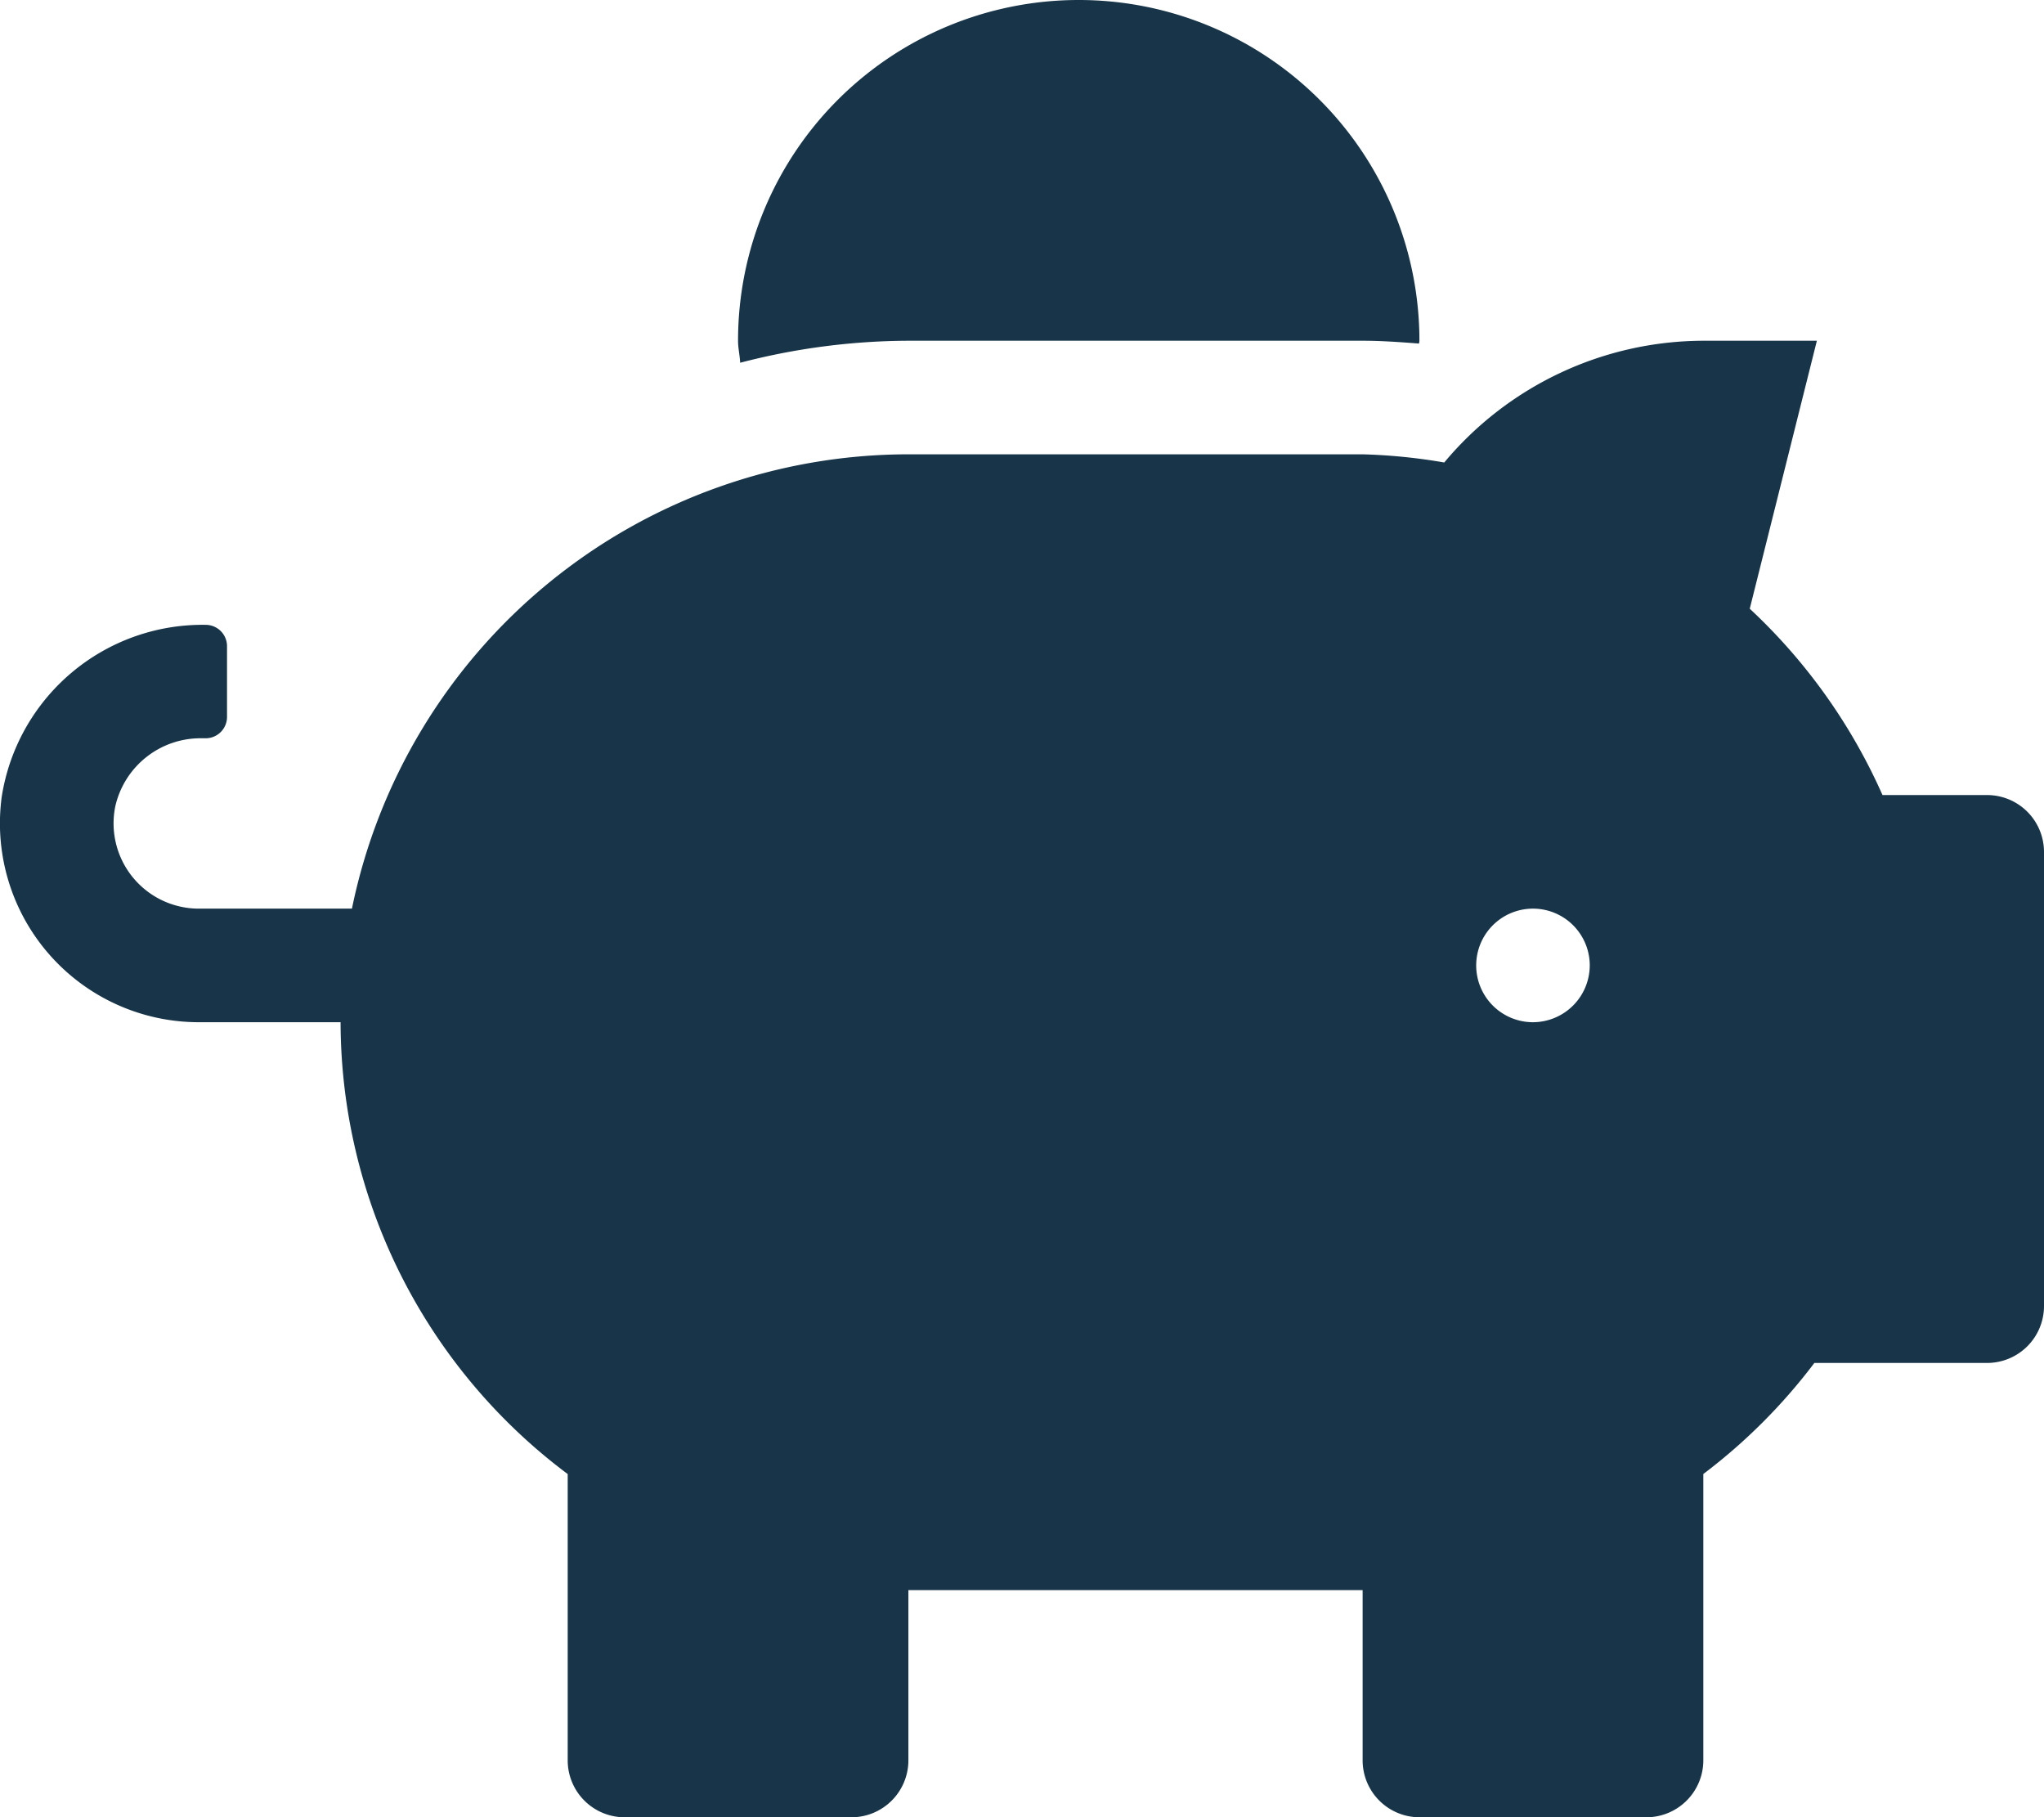 <svg xmlns="http://www.w3.org/2000/svg" width="40.498" height="36" viewBox="0 0 40.498 36">
  <path id="ikon3" d="M39.375,15.75H37.3a11.285,11.285,0,0,0-2.63-3.691L36,6.75H33.75a6.707,6.707,0,0,0-5.133,2.412A11.151,11.151,0,0,0,27,9H18A11.261,11.261,0,0,0,6.975,18H3.938a1.689,1.689,0,0,1-1.652-2.025,1.732,1.732,0,0,1,1.723-1.35h.07A.423.423,0,0,0,4.5,14.2V12.8a.423.423,0,0,0-.422-.422A4.028,4.028,0,0,0,.035,15.792a3.94,3.94,0,0,0,3.9,4.458H6.75a11.2,11.2,0,0,0,4.5,8.951v5.674A1.128,1.128,0,0,0,12.375,36h4.5A1.128,1.128,0,0,0,18,34.875V31.5h9v3.375A1.128,1.128,0,0,0,28.125,36h4.5a1.128,1.128,0,0,0,1.125-1.125V29.2a11.251,11.251,0,0,0,2.2-2.2h3.424A1.128,1.128,0,0,0,40.5,25.875v-9A1.128,1.128,0,0,0,39.375,15.75Zm-9,4.5A1.125,1.125,0,1,1,31.5,19.125,1.128,1.128,0,0,1,30.375,20.25ZM18,6.75h9c.38,0,.752.028,1.118.056,0-.021.007-.035.007-.056a6.75,6.75,0,0,0-13.5,0c0,.148.035.288.042.436A13.366,13.366,0,0,1,18,6.75Z" transform="translate(-0.002)" fill="#173448"/>
</svg>
